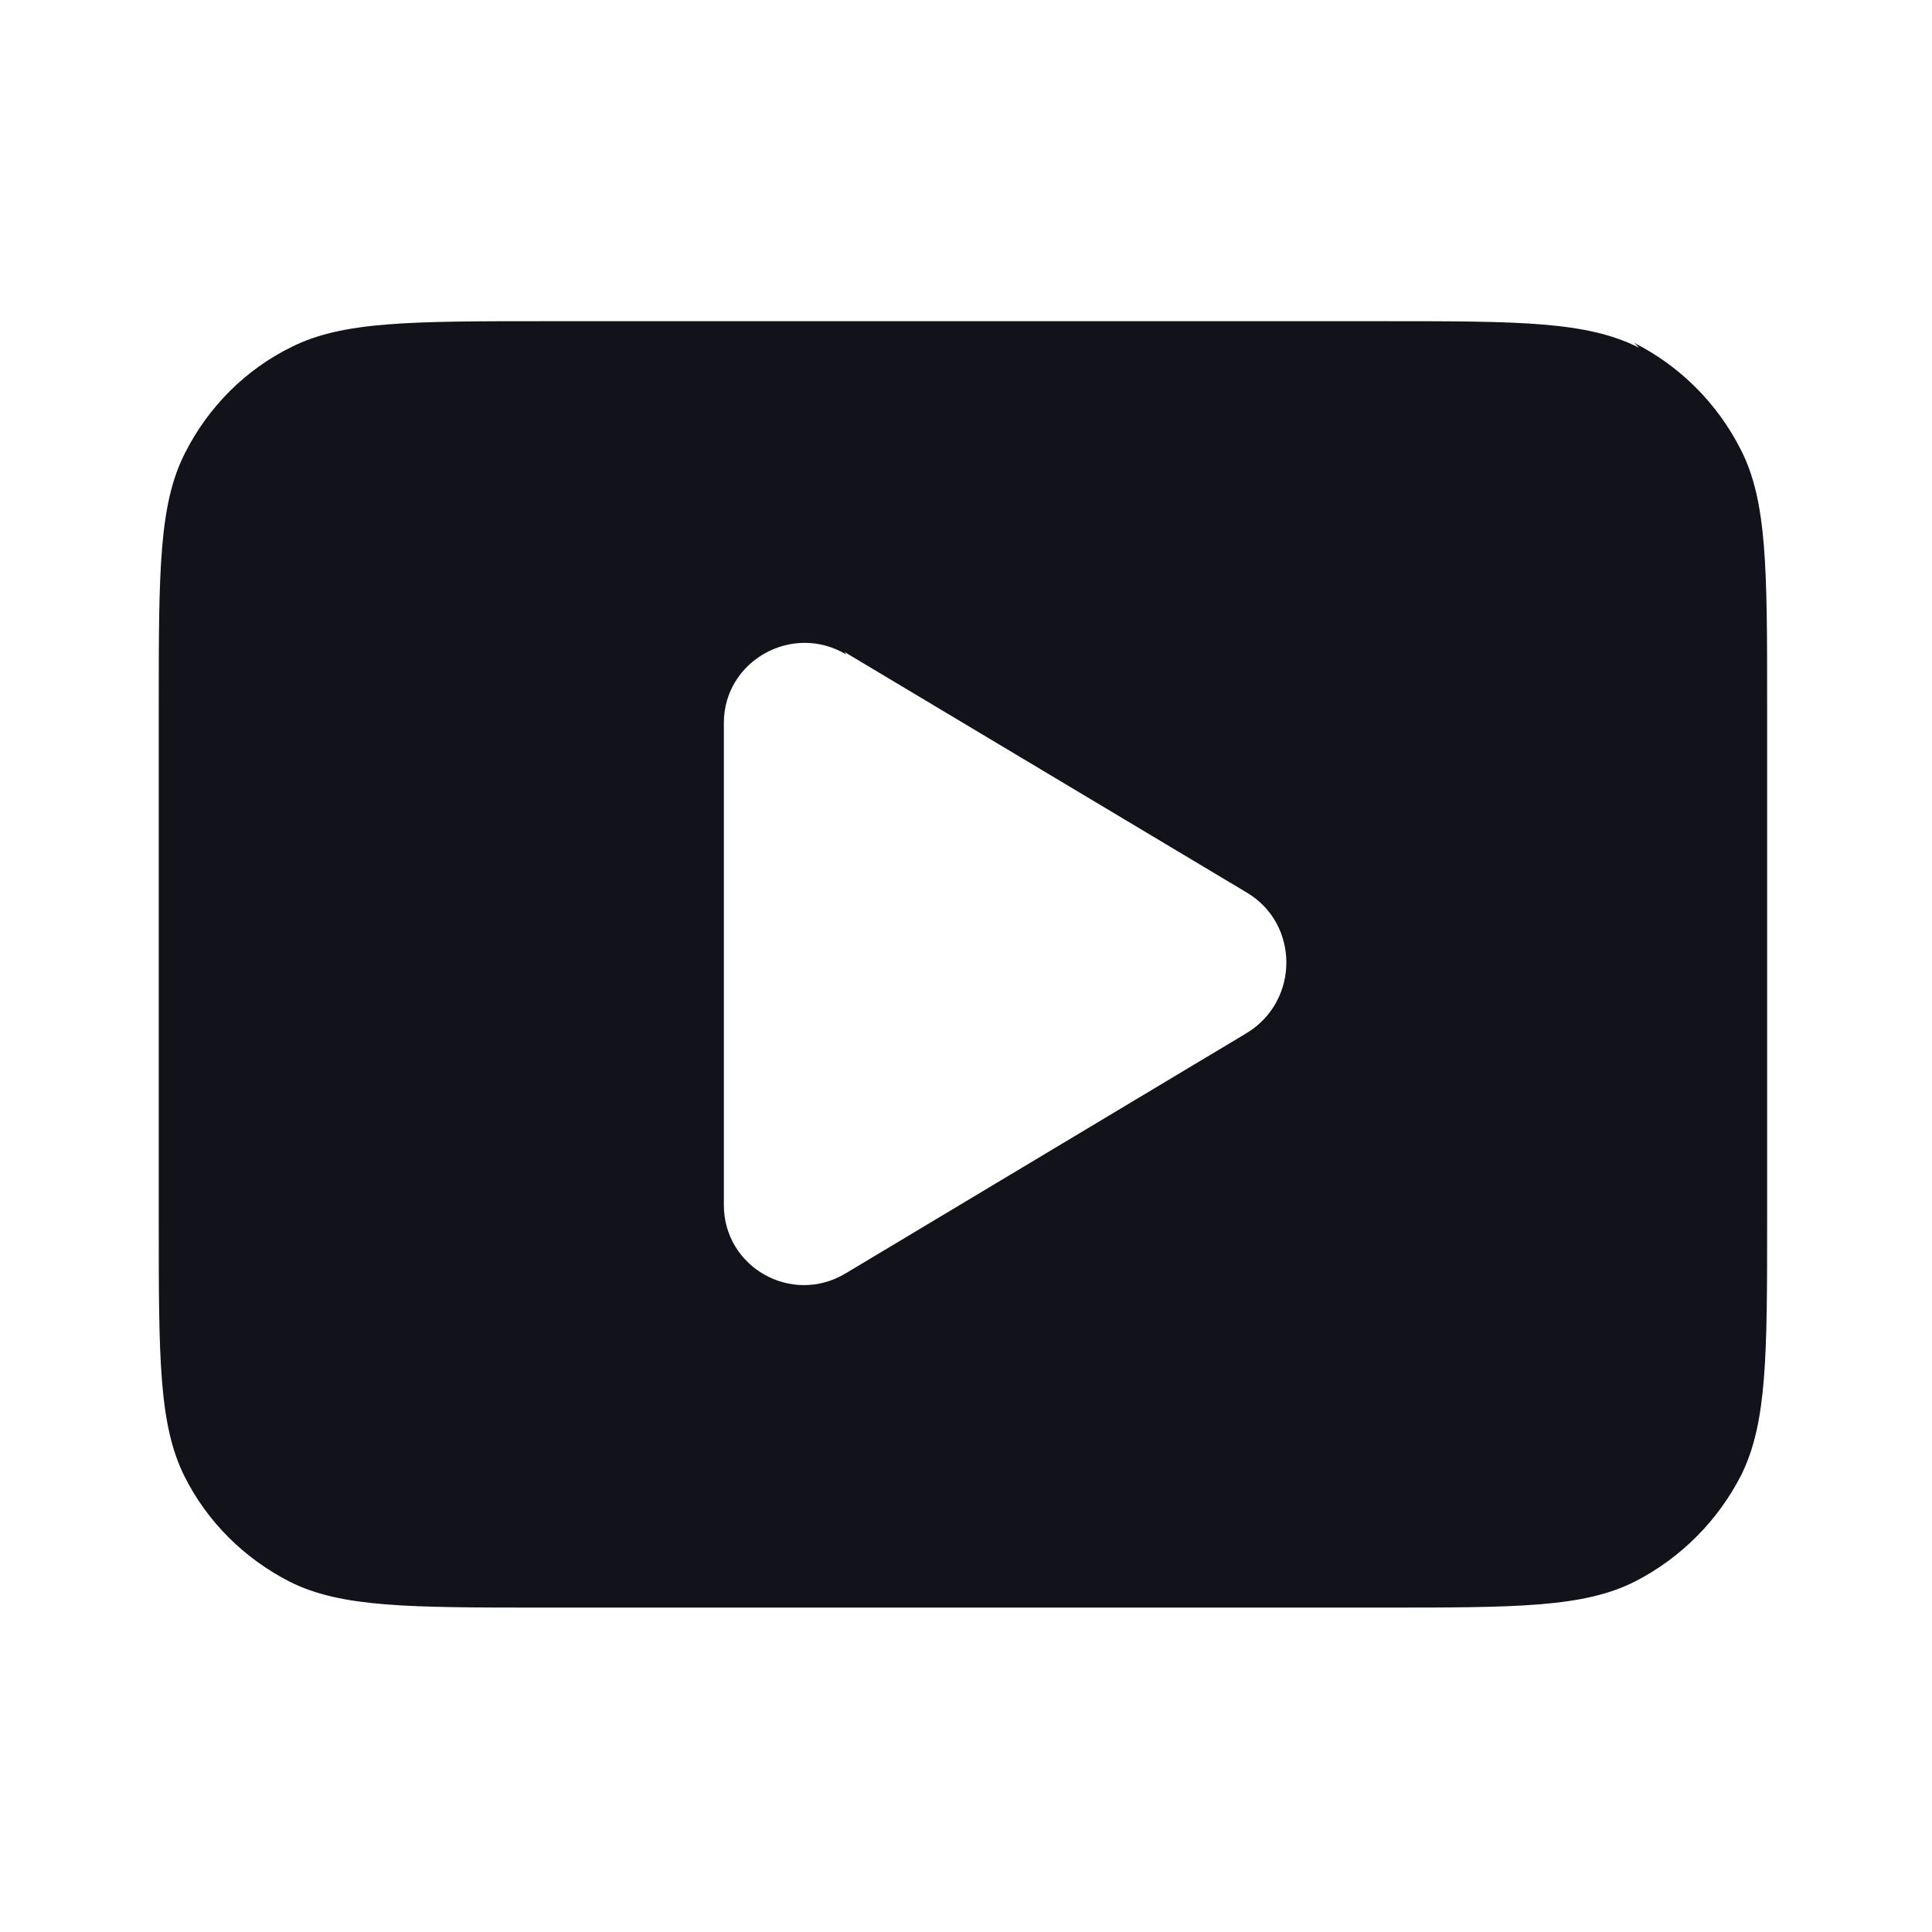 <svg viewBox="0 0 24 24" xmlns="http://www.w3.org/2000/svg"><g><path fill="#12131A" fill-rule="evenodd" d="M20.362 4.32c-.65-.33-1.49-.33-3.17-.33h-10.4c-1.69 0-2.53 0-3.17.32 -.57.28-1.03.74-1.32 1.31 -.33.64-.33 1.48-.33 3.16v6.4c0 1.68 0 2.52.32 3.16 .28.56.74 1.02 1.31 1.31 .64.32 1.48.32 3.16.32h10.4c1.68 0 2.52 0 3.16-.33 .56-.29 1.02-.75 1.31-1.32 .32-.65.32-1.49.32-3.17v-6.4c0-1.69 0-2.53-.33-3.17 -.29-.57-.75-1.03-1.32-1.32Zm-9.85 3.81c-.67-.4-1.52.08-1.52.85v5.99c0 .77.84 1.25 1.51.85l4.99-2.99c.65-.4.65-1.35 0-1.74l-5-2.99Z"/></g></svg>